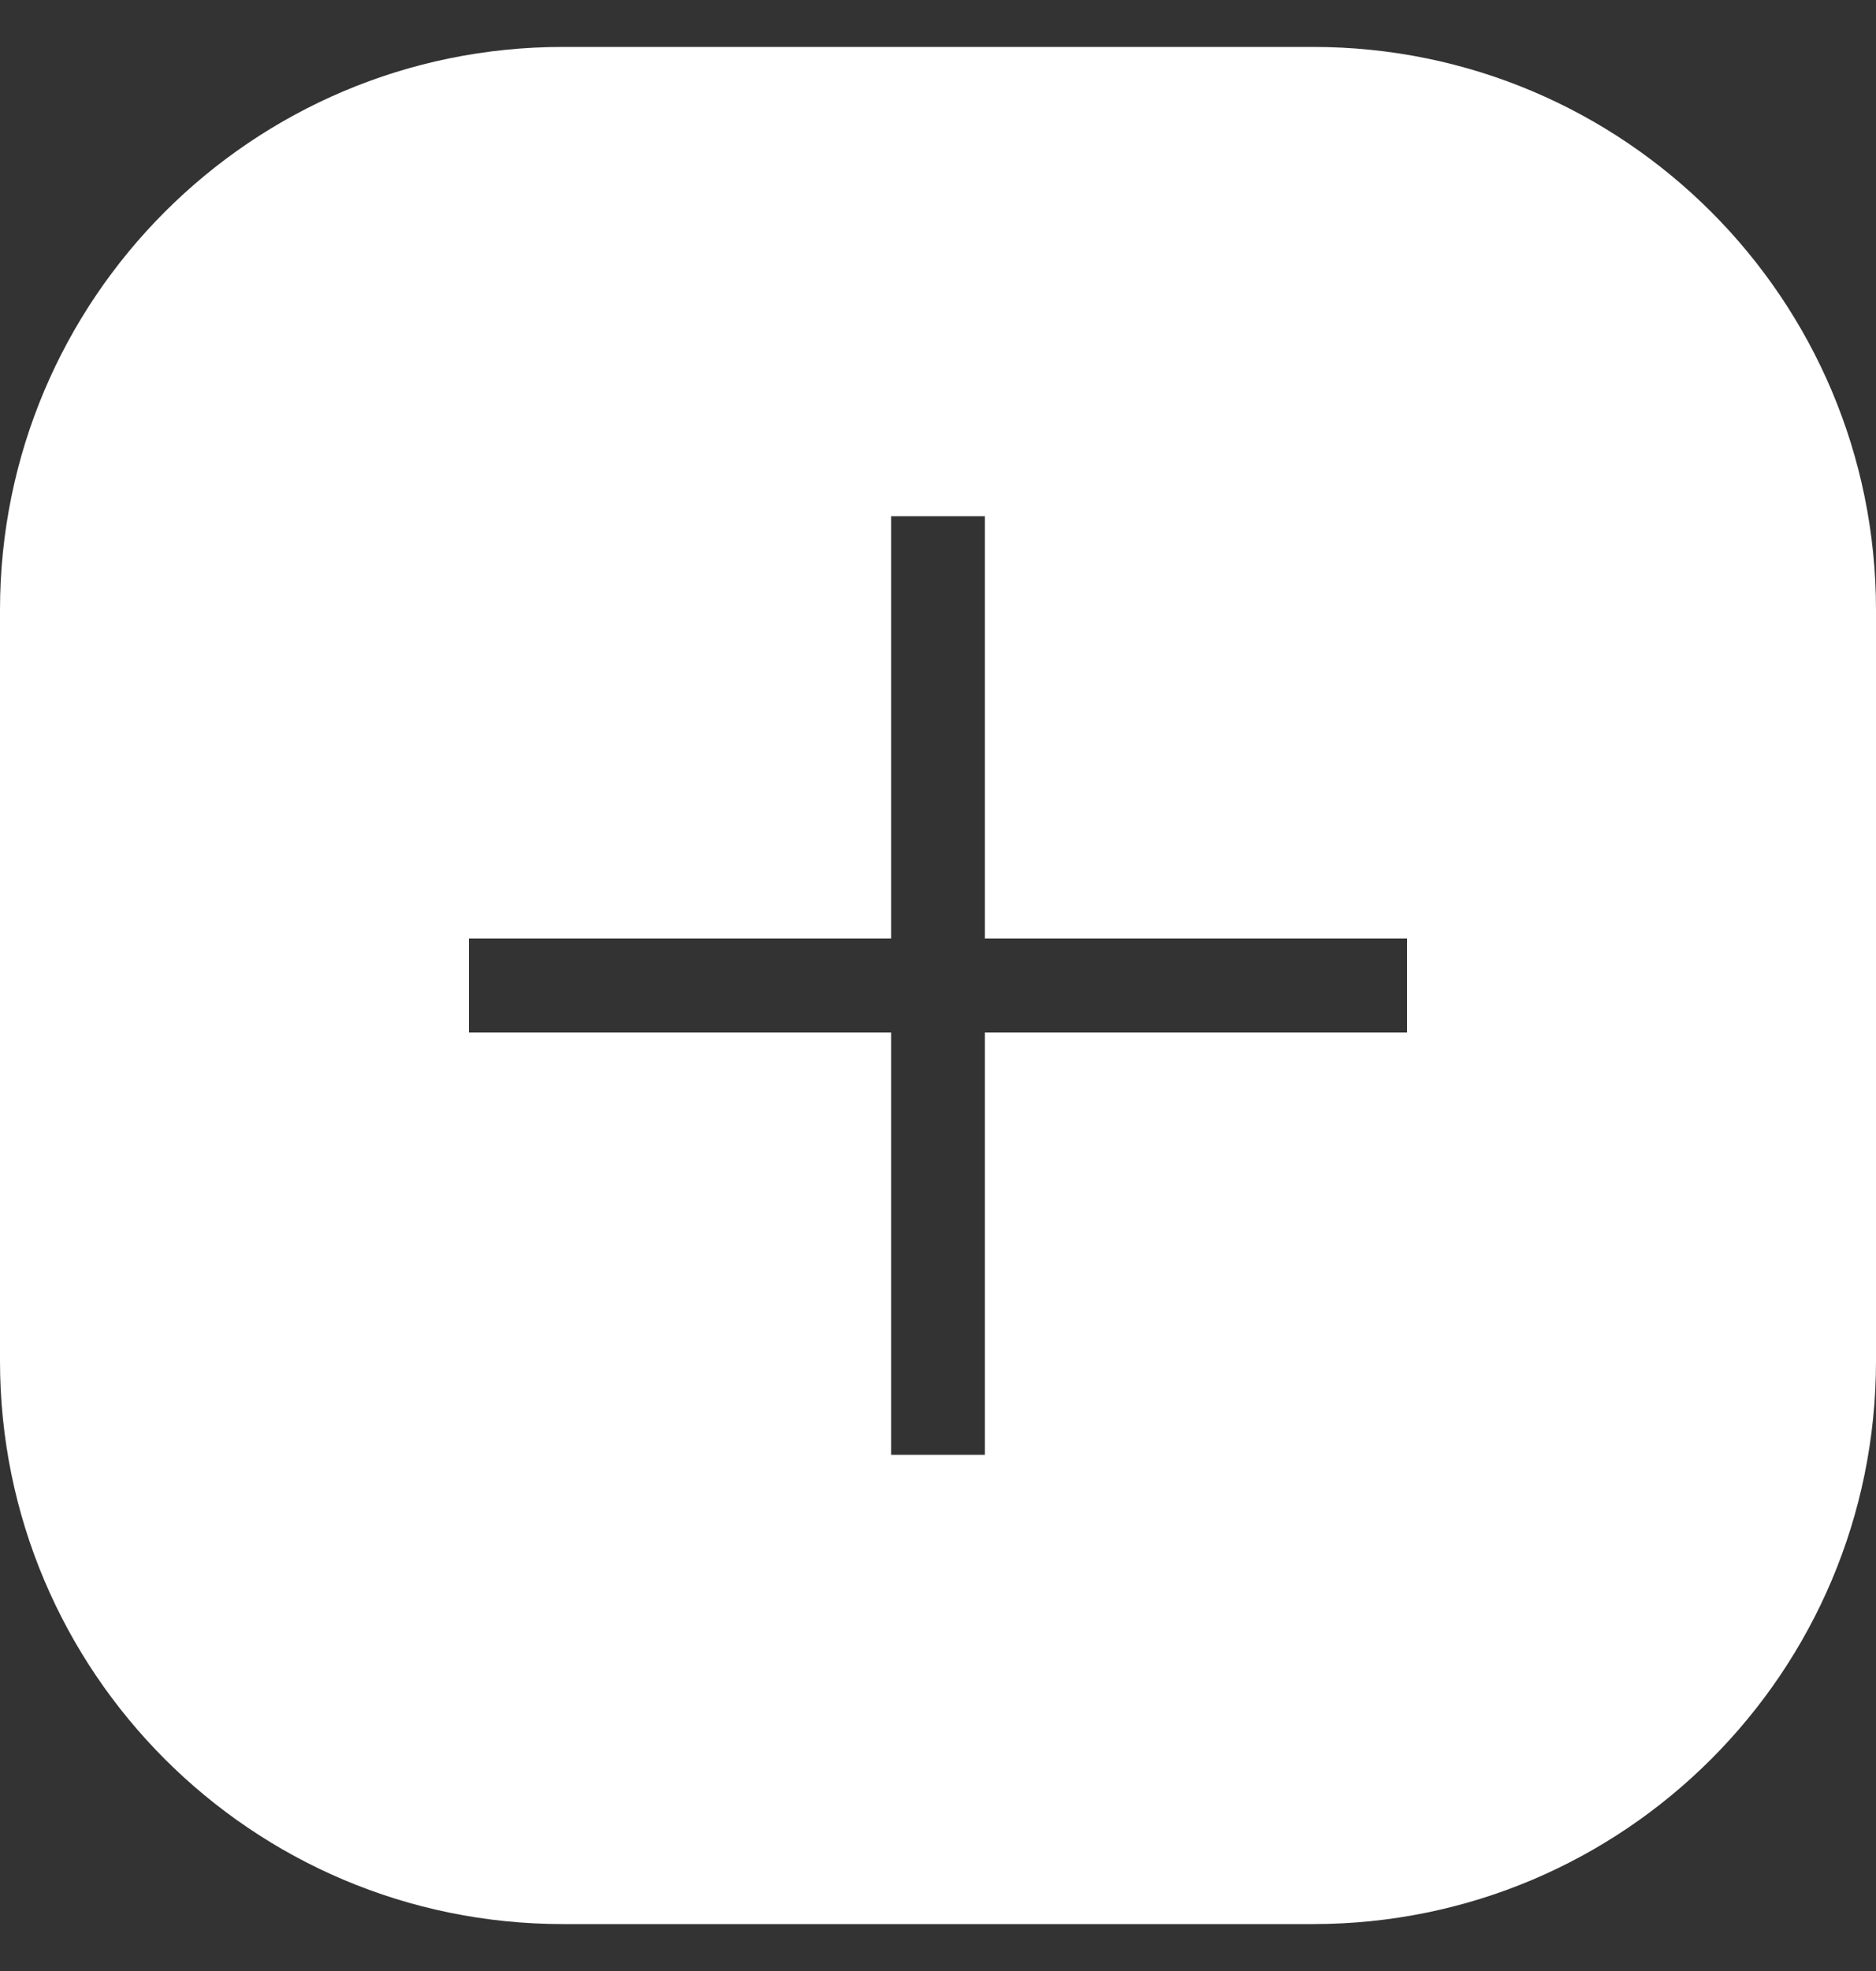 <svg width="20" height="21" viewBox="0 0 20 21" fill="none" xmlns="http://www.w3.org/2000/svg">
<rect x="0" y="0" width="20" height="21" fill="#333333" stroke="none"/>
<path fill-rule="evenodd" clip-rule="evenodd" d="M0 6.5C0 3.186 2.686 0.5 6 0.5H14C17.314 0.5 20 3.186 20 6.5V14.5C20 17.814 17.314 20.5 14 20.5H6C2.686 20.5 0 17.814 0 14.5V6.5ZM9.5 11H5V10H9.5V5.5H10.5V10H15V11H10.5V15.5H9.5V11Z" fill="white"/>
</svg>
